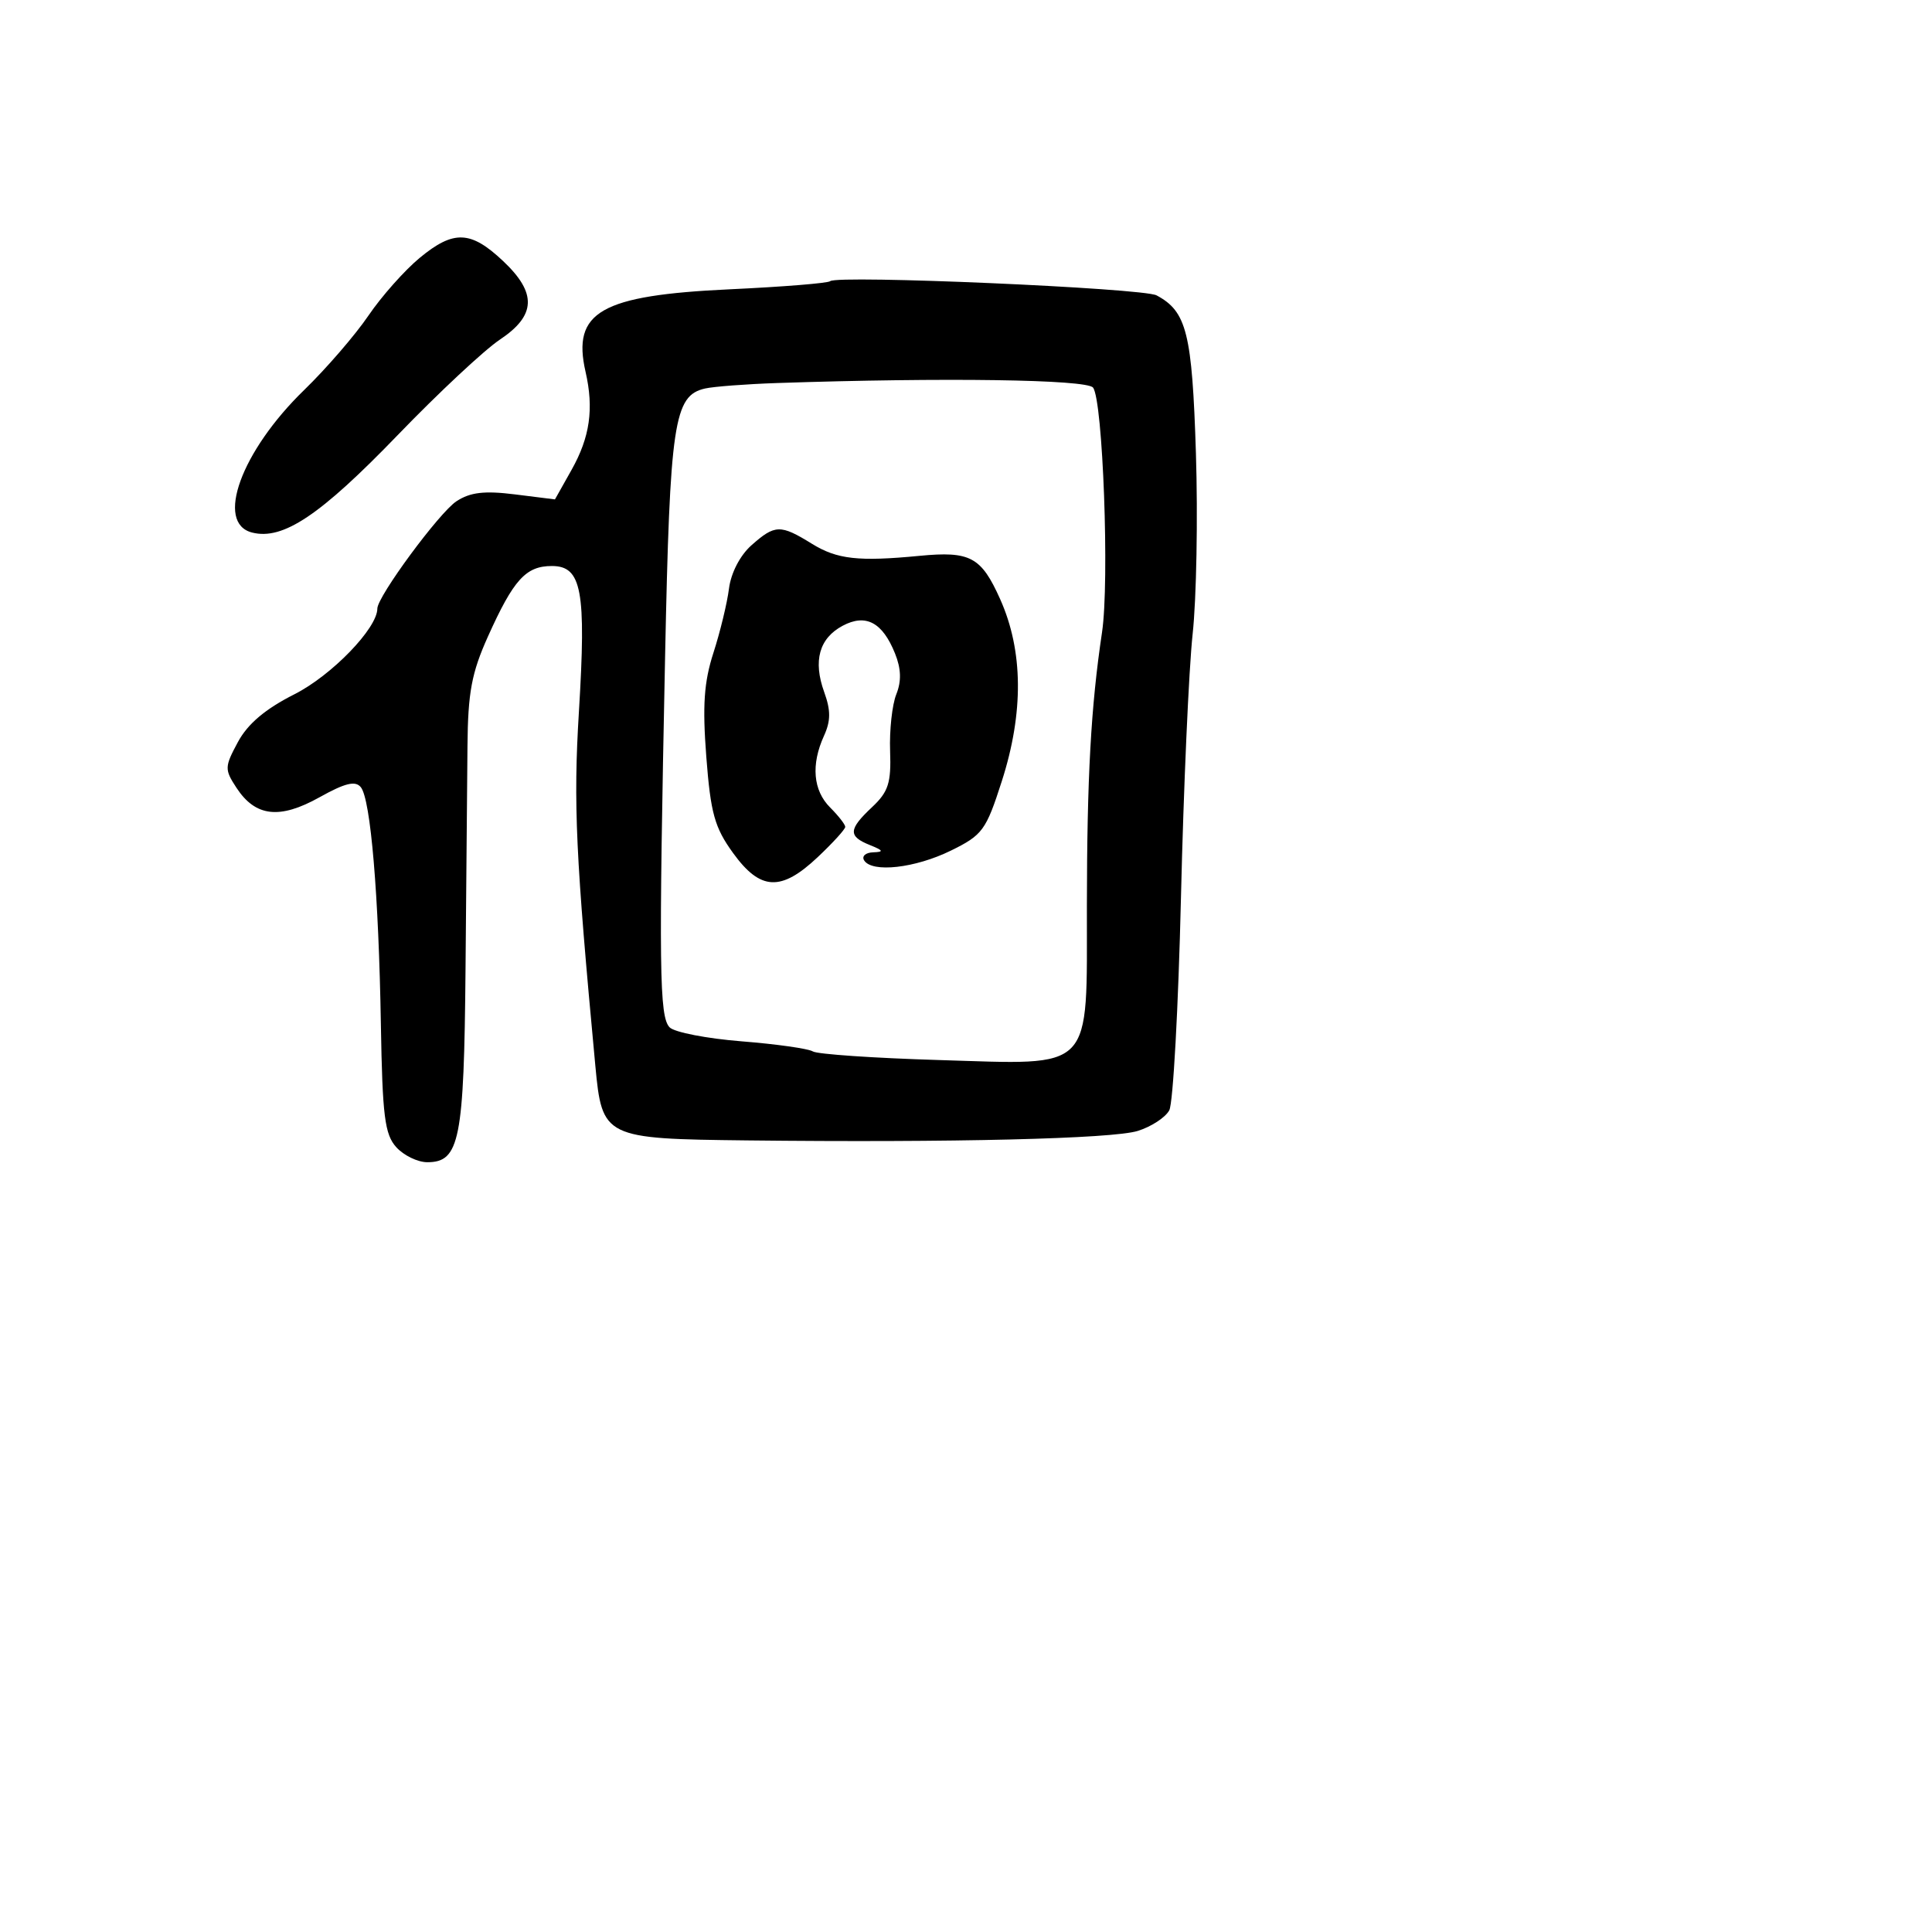 <svg xmlns="http://www.w3.org/2000/svg" width="256" height="256" viewBox="0 0 256 256" version="1.1">
	<path d="M 55.635 34.149 C 53.631 35.802, 50.561 39.256, 48.814 41.827 C 47.067 44.397, 43.236 48.831, 40.301 51.681 C 31.949 59.789, 28.471 69.327, 33.415 70.568 C 37.501 71.594, 42.427 68.295, 52.687 57.662 C 58.084 52.068, 64.184 46.368, 66.243 44.996 C 71.039 41.798, 71.160 38.830, 66.668 34.594 C 62.376 30.546, 60.117 30.455, 55.635 34.149 M 110 37.258 C 109.725 37.521, 103.746 38.005, 96.714 38.333 C 79.590 39.132, 75.769 41.318, 77.590 49.272 C 78.709 54.160, 78.173 57.920, 75.739 62.251 L 73.535 66.172 68.212 65.507 C 64.184 65.004, 62.305 65.226, 60.484 66.419 C 58.203 67.913, 50 79.042, 50 80.641 C 50 83.248, 43.945 89.504, 39.012 91.994 C 35.161 93.938, 32.823 95.913, 31.529 98.316 C 29.750 101.619, 29.740 101.954, 31.336 104.390 C 33.851 108.229, 37.051 108.594, 42.333 105.645 C 45.728 103.750, 47.094 103.417, 47.813 104.310 C 49.115 105.926, 50.182 118.565, 50.469 135.760 C 50.672 147.876, 50.978 150.318, 52.509 152.010 C 53.499 153.104, 55.349 154, 56.620 154 C 60.903 154, 61.486 151.064, 61.684 128.500 C 61.786 116.950, 61.902 103.609, 61.943 98.853 C 62.003 91.764, 62.491 89.150, 64.650 84.353 C 68.048 76.797, 69.678 75, 73.126 75 C 77.086 75, 77.689 78.245, 76.710 94.287 C 75.960 106.562, 76.276 113.367, 78.885 141.212 C 79.781 150.769, 80.042 150.898, 99 151.110 C 126.152 151.415, 147.399 150.900, 150.758 149.854 C 152.549 149.296, 154.430 148.066, 154.936 147.120 C 155.442 146.174, 156.138 133.498, 156.483 118.950 C 156.828 104.403, 157.525 88.675, 158.032 84 C 158.539 79.325, 158.735 68.551, 158.466 60.058 C 157.963 44.139, 157.248 41.269, 153.250 39.137 C 151.439 38.172, 110.887 36.410, 110 37.258 M 103 50.753 C 98.875 50.892, 94.565 51.219, 93.421 51.479 C 89.292 52.419, 88.768 55.935, 88.128 87 C 87.275 128.391, 87.354 134.754, 88.735 136.135 C 89.386 136.786, 93.675 137.617, 98.267 137.982 C 102.859 138.346, 107.107 138.948, 107.707 139.319 C 108.308 139.690, 115.817 140.203, 124.395 140.460 C 145.149 141.079, 143.994 142.280, 144.018 120.061 C 144.036 102.954, 144.551 93.647, 146.025 83.778 C 147.026 77.076, 146.141 53.021, 144.832 51.357 C 143.985 50.280, 125.106 50.007, 103 50.753 M 99.573 72.250 C 98.062 73.590, 96.856 75.916, 96.593 78 C 96.349 79.925, 95.422 83.750, 94.533 86.500 C 93.281 90.373, 93.068 93.480, 93.589 100.281 C 94.163 107.763, 94.688 109.650, 97.138 113.031 C 100.757 118.028, 103.492 118.159, 108.360 113.567 C 110.362 111.679, 112 109.879, 112 109.567 C 112 109.255, 111.100 108.100, 110 107 C 107.737 104.737, 107.443 101.317, 109.183 97.498 C 110.084 95.521, 110.090 94.137, 109.210 91.701 C 107.716 87.565, 108.545 84.581, 111.649 82.920 C 114.714 81.280, 116.933 82.451, 118.594 86.585 C 119.410 88.615, 119.461 90.259, 118.764 92 C 118.213 93.375, 117.843 96.758, 117.943 99.518 C 118.095 103.740, 117.717 104.917, 115.562 106.942 C 112.416 109.897, 112.360 110.807, 115.250 111.969 C 117.062 112.697, 117.148 112.886, 115.691 112.937 C 114.696 112.971, 114.160 113.450, 114.500 114 C 115.539 115.681, 121.253 115.039, 126 112.709 C 130.196 110.649, 130.652 110.027, 132.748 103.500 C 135.662 94.424, 135.588 86.231, 132.530 79.399 C 130.017 73.783, 128.568 73.004, 121.840 73.652 C 113.740 74.431, 110.923 74.116, 107.590 72.056 C 103.404 69.469, 102.692 69.486, 99.573 72.250" stroke="none" fill="black" fill-rule="evenodd"/>
</svg>